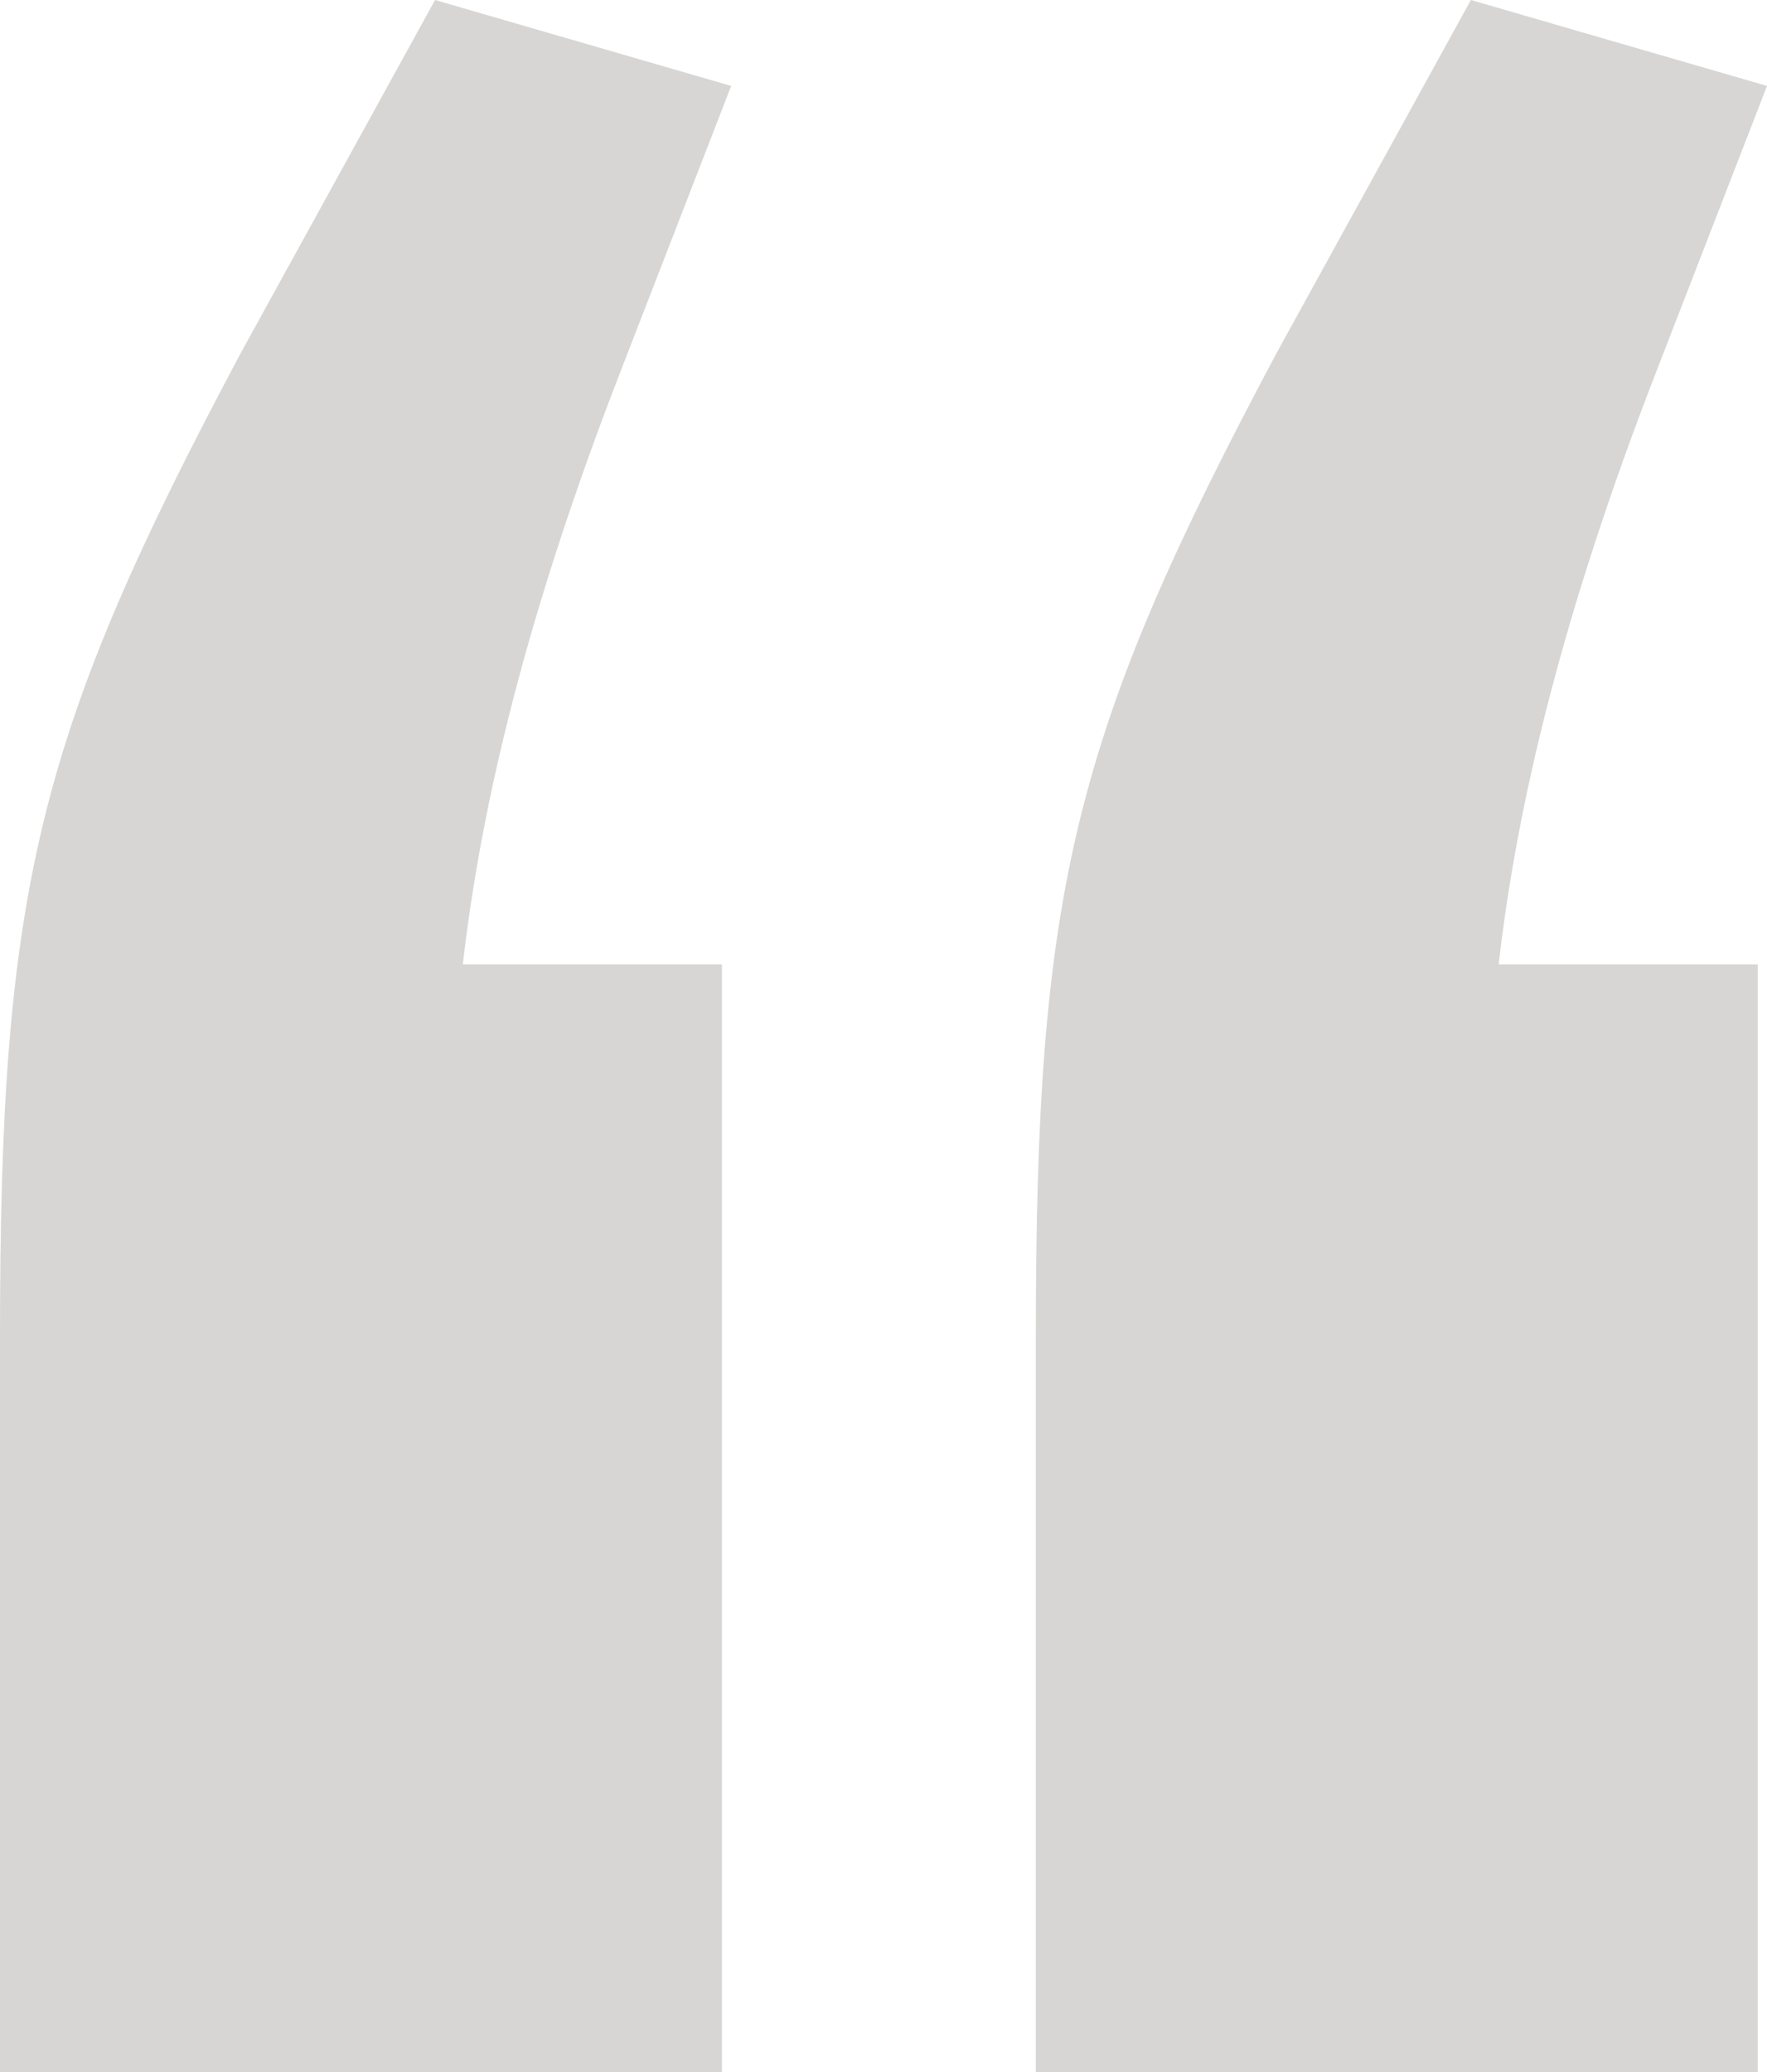 <?xml version="1.0" encoding="utf-8"?>
<!-- Generator: Adobe Illustrator 16.0.0, SVG Export Plug-In . SVG Version: 6.00 Build 0)  -->
<!DOCTYPE svg PUBLIC "-//W3C//DTD SVG 1.1//EN" "http://www.w3.org/Graphics/SVG/1.1/DTD/svg11.dtd">
<svg version="1.1" id="Layer_1" xmlns="http://www.w3.org/2000/svg" xmlns:xlink="http://www.w3.org/1999/xlink" x="0px" y="0px"
	 width="29px" height="34px" viewBox="0 0 29 34" enable-background="new 0 0 29 34" xml:space="preserve">
<g>
	<path fill="#D7D6D4" d="M0,21.936c0-7.364,0.609-9.871,3.949-16.139L7.14,0L12,1.41l-1.822,4.701
		c-1.519,3.917-2.278,7.051-2.582,9.714h4.252V34H0V21.936z"/>
</g>
<g>
	<path fill="#D7D6D4" d="M17,21.936c0-7.364,0.609-9.871,3.949-16.139L24.14,0L29,1.41l-1.822,4.701
		c-1.52,3.917-2.278,7.051-2.582,9.714h4.252V34H17V21.936z"/>
</g>
</svg>
